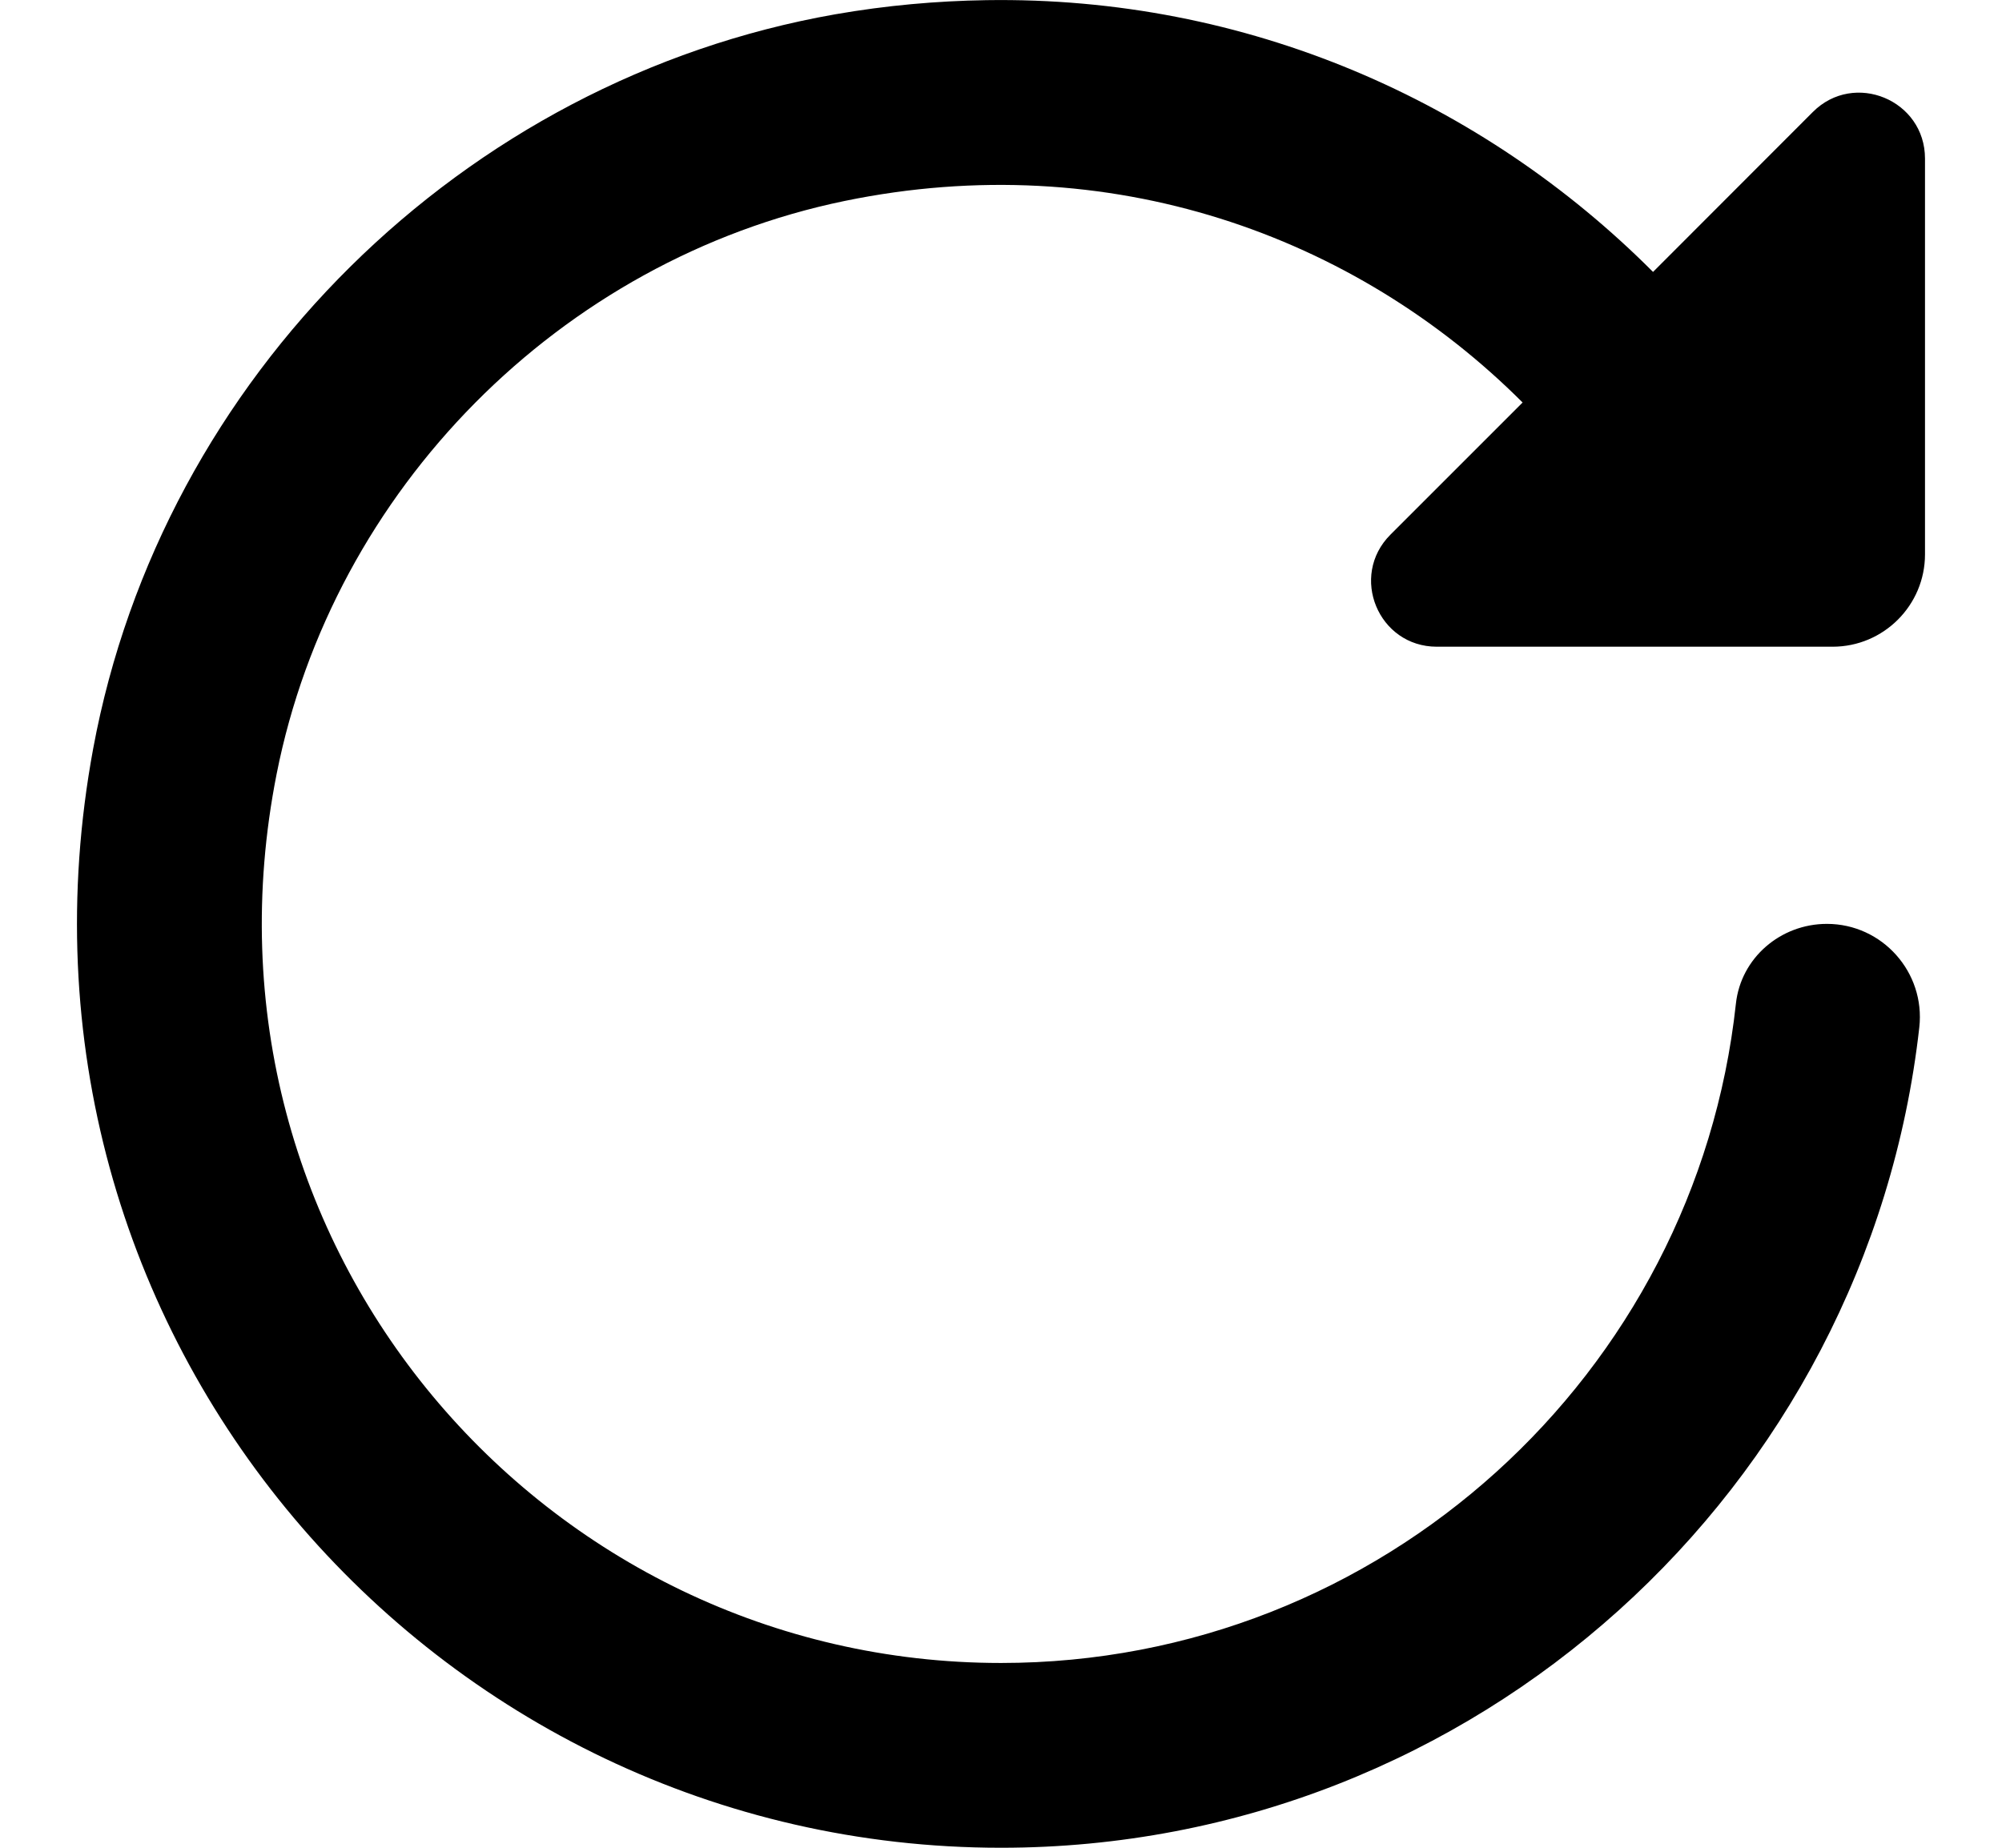 <svg viewBox="0 0 13 12" fill="none" xmlns="http://www.w3.org/2000/svg">
<path d="M6.405 0.001C6.083 0.006 5.755 0.035 5.423 0.093C3.006 0.518 1.052 2.448 0.605 4.862C-0.098 8.668 2.819 12 6.5 12C9.581 12 12.127 9.665 12.463 6.672C12.503 6.315 12.223 6 11.863 6C11.562 6 11.304 6.221 11.272 6.519C11.012 8.922 8.971 10.8 6.5 10.8C3.535 10.8 1.19 8.099 1.796 5.028C2.161 3.18 3.639 1.686 5.485 1.305C7.203 0.951 8.8 1.527 9.887 2.614L9.029 3.472C8.76 3.741 8.95 4.2 9.33 4.2H11.9C12.231 4.2 12.5 3.931 12.5 3.6V1.03C12.5 0.649 12.04 0.459 11.772 0.727L10.734 1.766C9.628 0.657 8.097 -0.025 6.405 0.001Z" fill="currentColor"/>
</svg>
